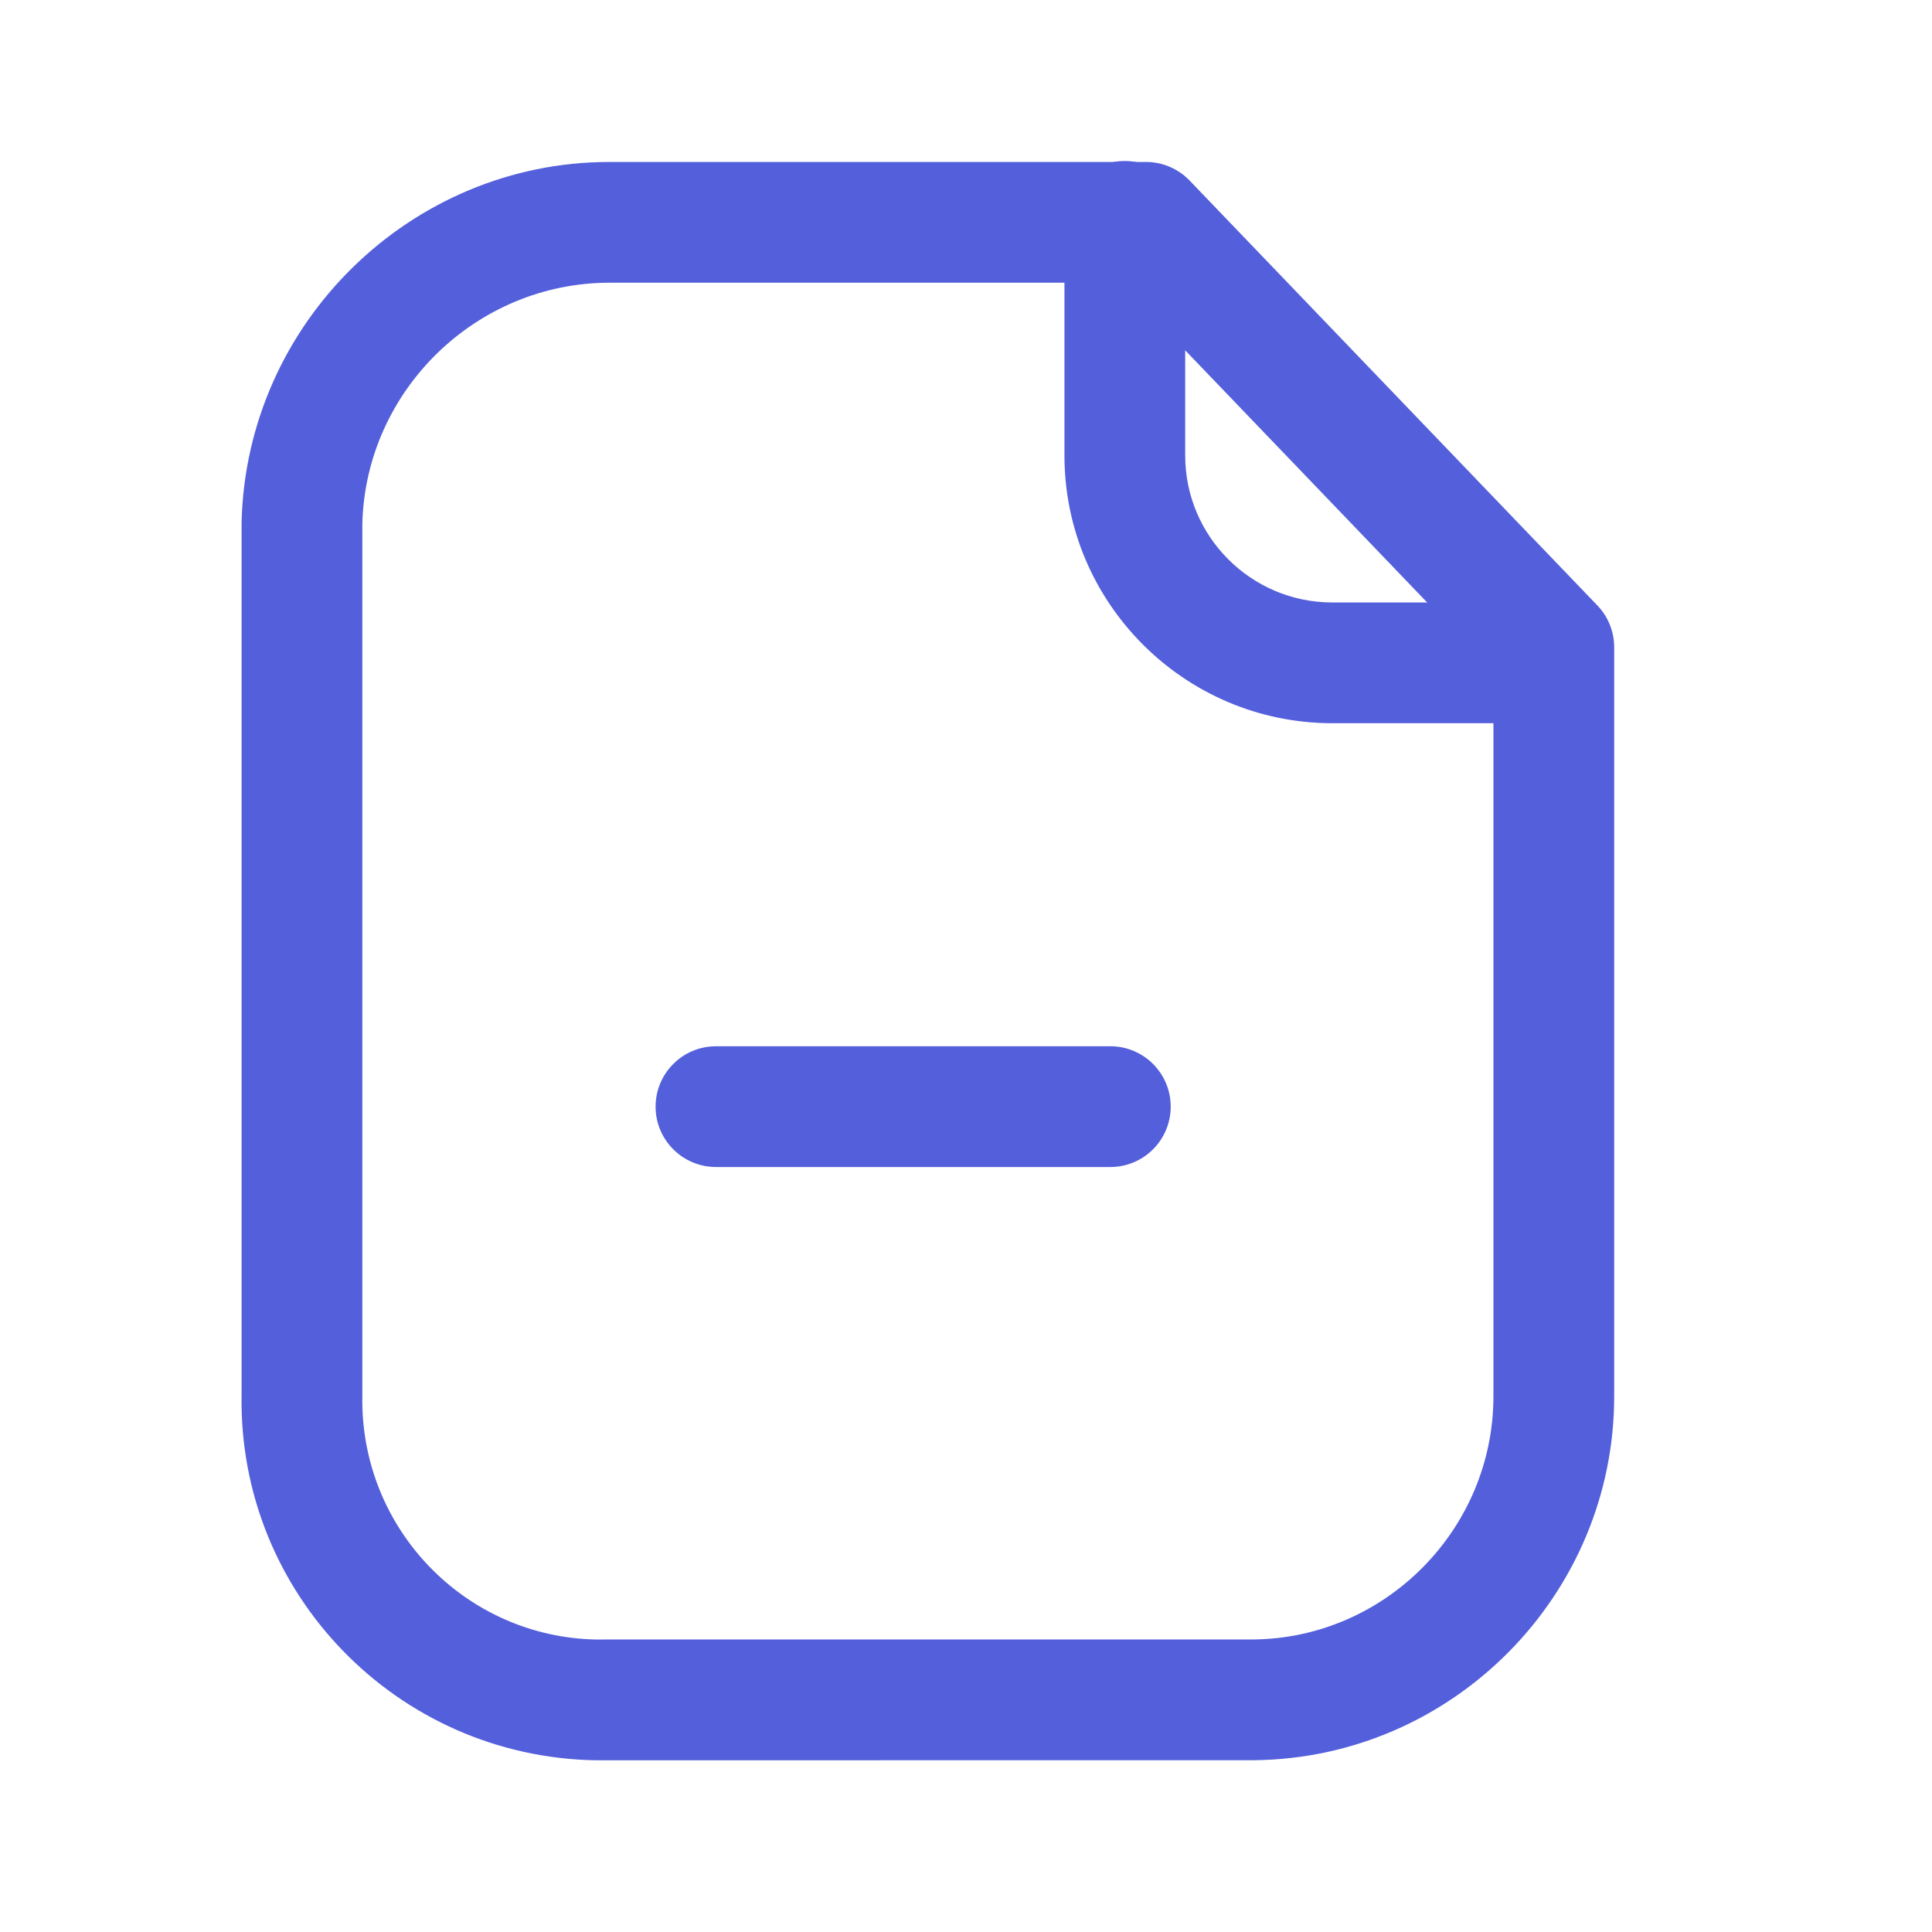 <svg width="24" height="24" viewBox="0 0 24 24" fill="none" xmlns="http://www.w3.org/2000/svg">
<path fill-rule="evenodd" clip-rule="evenodd" d="M7.572 3.512C5.915 3.512 4.54 4.854 4.501 6.509V17.34C4.472 18.987 5.779 20.339 7.413 20.367L7.561 20.366H15.573C17.215 20.348 18.554 18.991 18.552 17.341V8.342L13.917 3.512H7.585H7.572ZM7.399 21.867C4.926 21.824 2.959 19.787 3.001 17.327V6.491C3.058 4.01 5.106 2.012 7.569 2.012H7.588H14.236C14.44 2.012 14.635 2.095 14.777 2.242L19.843 7.521C19.977 7.66 20.052 7.847 20.052 8.04V17.34C20.056 19.809 18.05 21.84 15.581 21.866L7.399 21.867Z" fill="#545FDB"/>
<path fill-rule="evenodd" clip-rule="evenodd" d="M19.296 8.984H16.542C14.711 8.979 13.223 7.487 13.223 5.659V2.75C13.223 2.336 13.559 2 13.973 2C14.387 2 14.723 2.336 14.723 2.75V5.659C14.723 6.663 15.54 7.481 16.544 7.484H19.296C19.71 7.484 20.046 7.82 20.046 8.234C20.046 8.648 19.71 8.984 19.296 8.984Z" fill="#545FDB"/>
<path fill-rule="evenodd" clip-rule="evenodd" d="M13.793 14.497H8.894C8.48 14.497 8.144 14.161 8.144 13.747C8.144 13.333 8.48 12.997 8.894 12.997H13.793C14.207 12.997 14.543 13.333 14.543 13.747C14.543 14.161 14.207 14.497 13.793 14.497Z" fill="#545FDB"/>
</svg>
